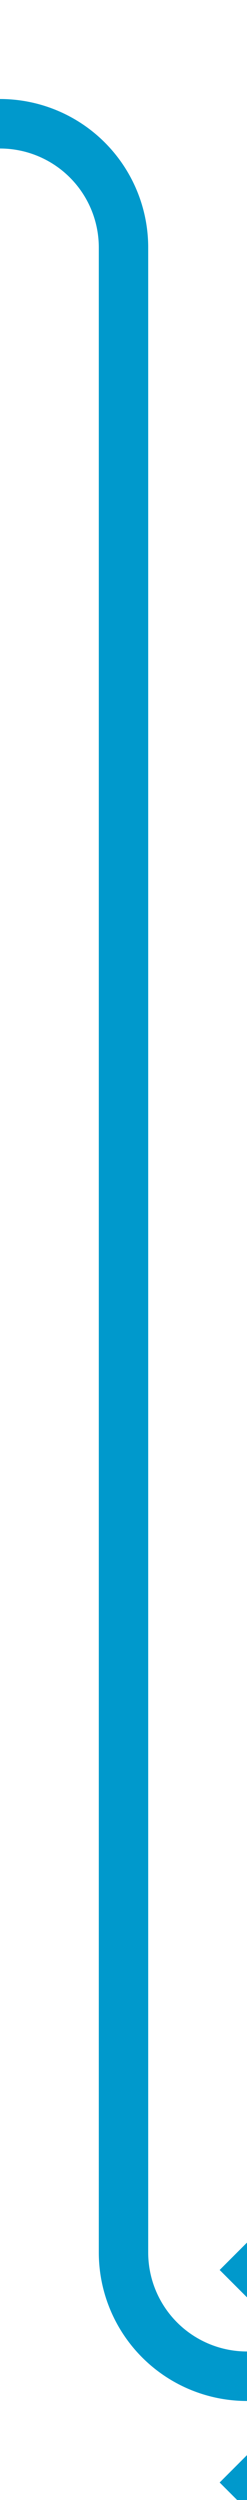 ﻿<?xml version="1.0" encoding="utf-8"?>
<svg version="1.1" xmlns:xlink="http://www.w3.org/1999/xlink" width="10px" height="101px" preserveAspectRatio="xMidYMin meet" viewBox="506 224  8 101" xmlns="http://www.w3.org/2000/svg">
  <path d="M 475 229  L 505 229  A 5 5 0 0 1 510 234 L 510 315  A 5 5 0 0 0 515 320 L 519 320  " stroke-width="2" stroke="#0099cc" fill="none" />
  <path d="M 513.893 315.707  L 518.186 320  L 513.893 324.293  L 515.307 325.707  L 520.307 320.707  L 521.014 320  L 520.307 319.293  L 515.307 314.293  L 513.893 315.707  Z " fill-rule="nonzero" fill="#0099cc" stroke="none" />
</svg>